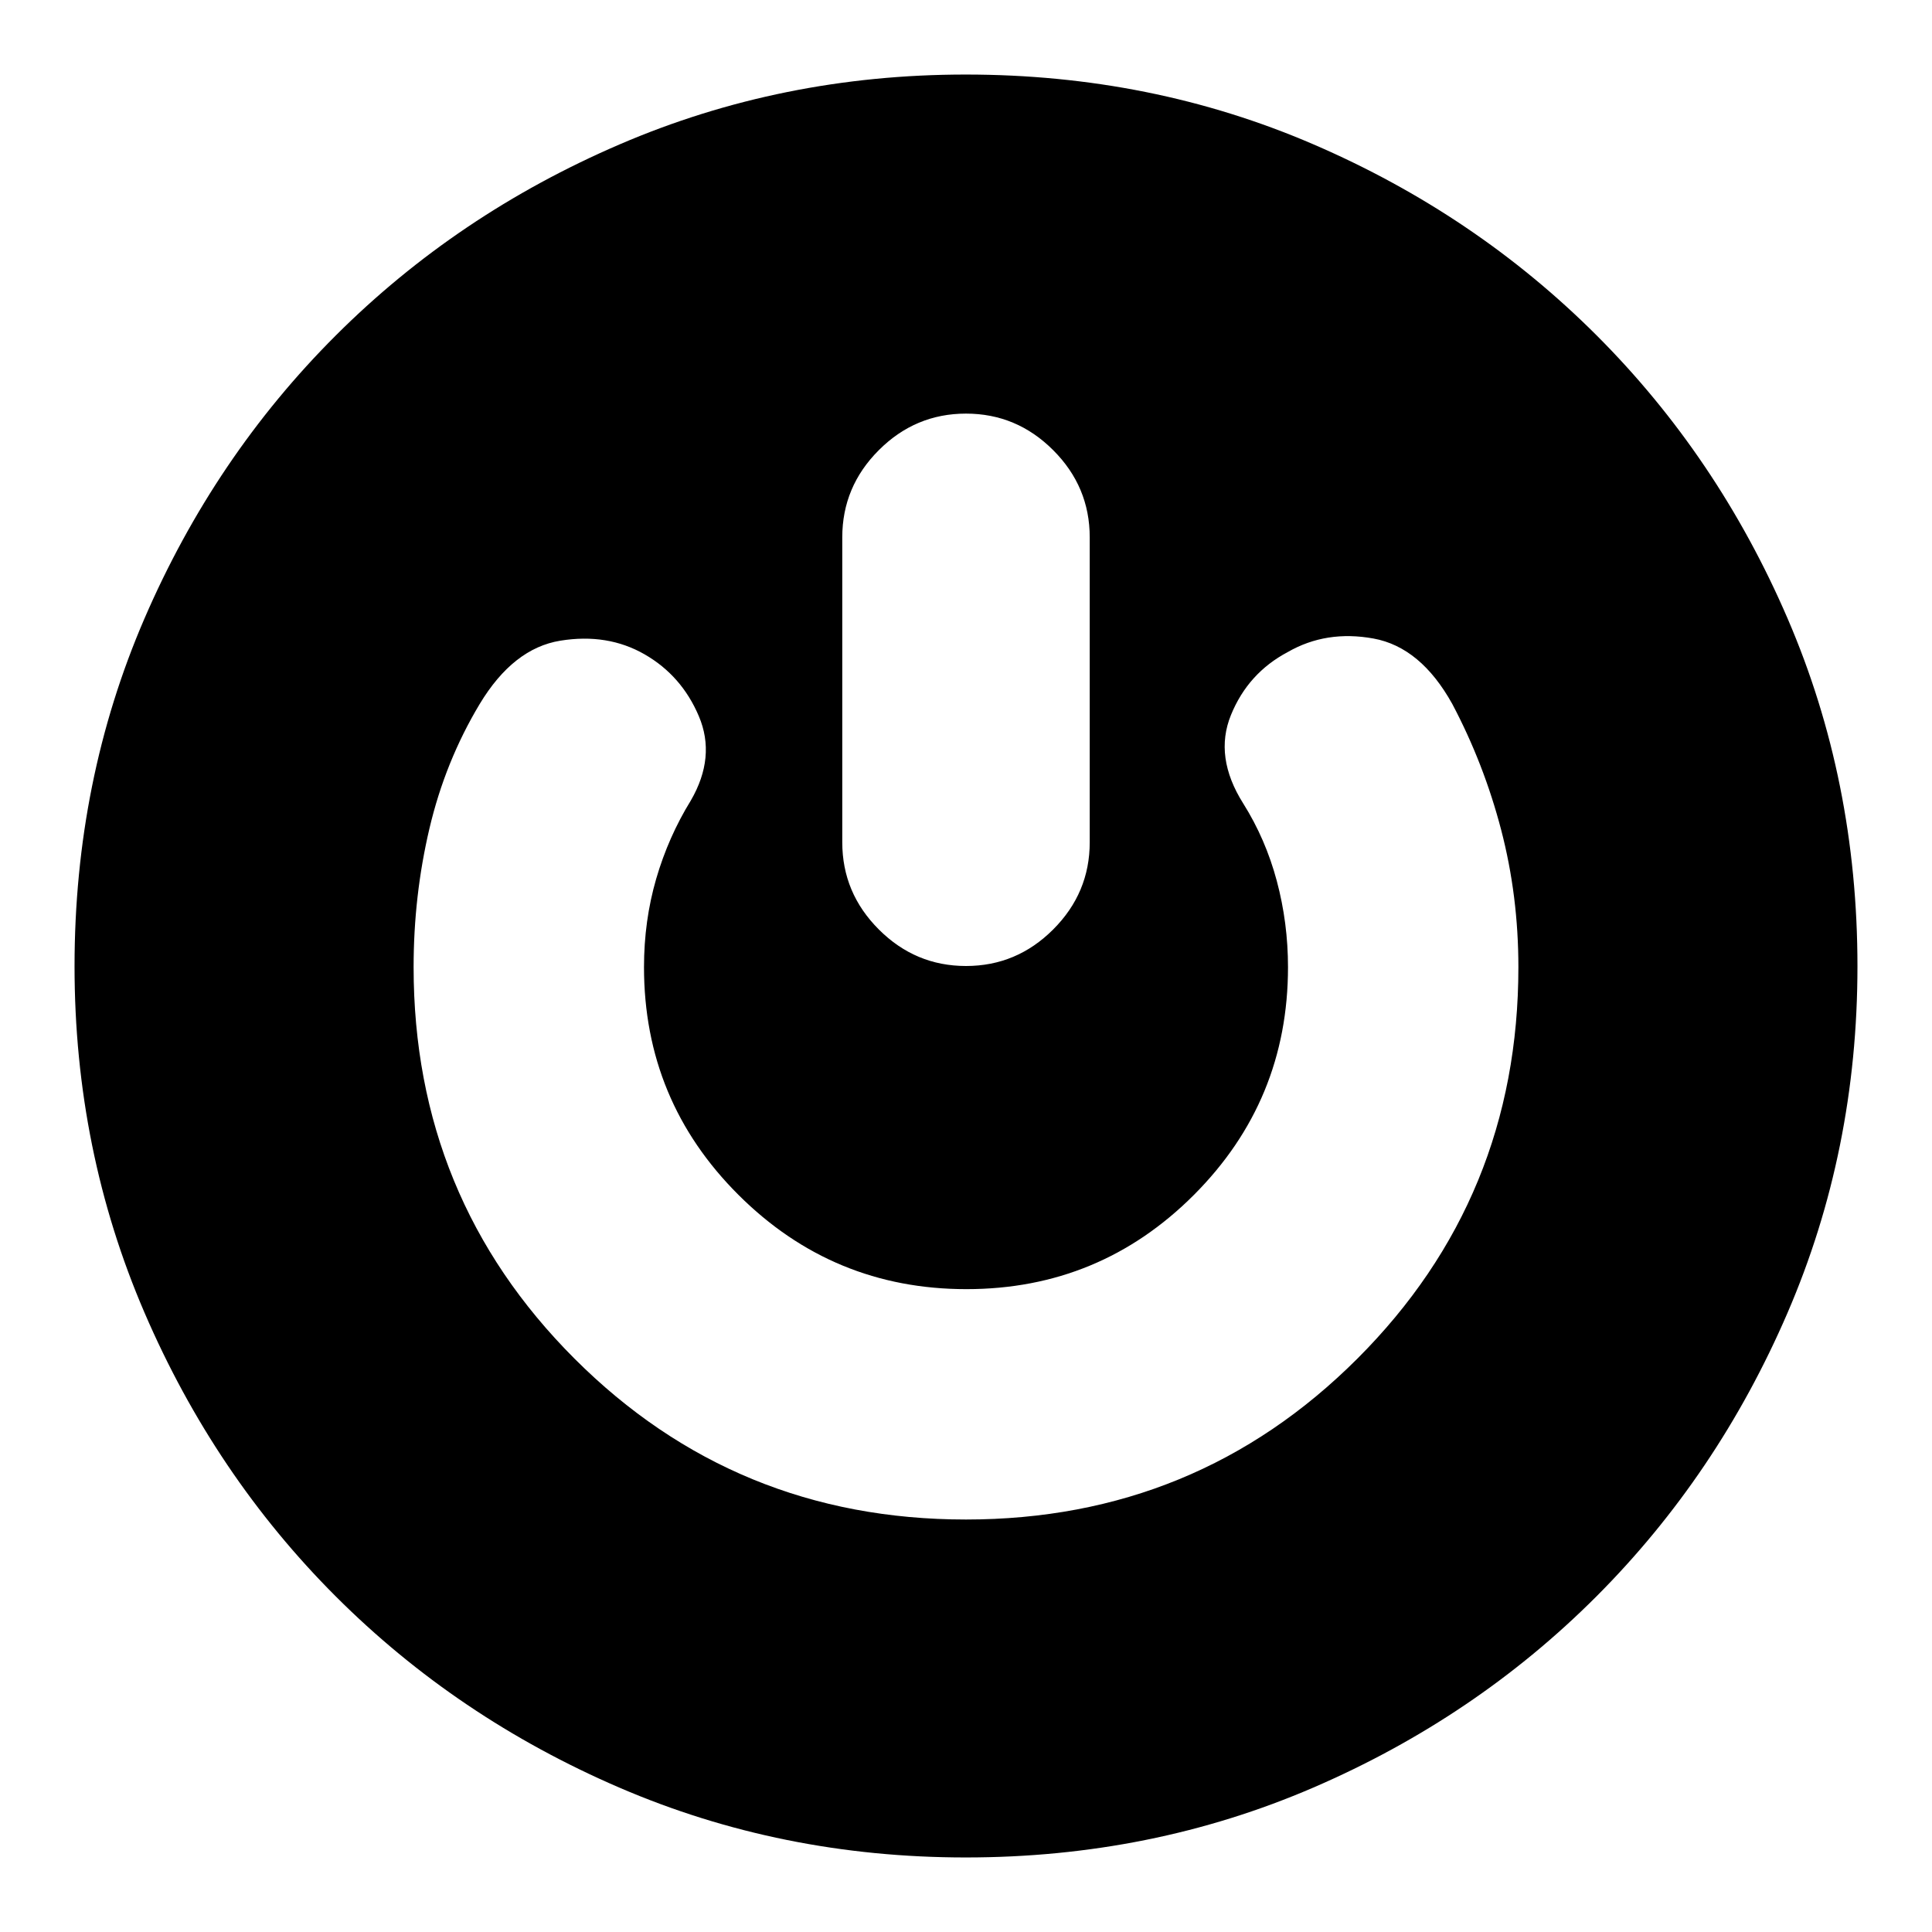 <svg xmlns="http://www.w3.org/2000/svg" height="24" viewBox="0 -960 960 960" width="24"><path d="M479.87-37.04q-91.65 0-172.24-34.76t-140.83-95q-60.24-60.24-95-140.96T37.04-479.85q0-92.37 34.73-172.77 34.73-80.41 95-140.61 60.27-60.21 140.99-94.97t172.09-34.76q92.37 0 172.8 34.69 80.44 34.69 140.67 94.88 60.22 60.2 94.93 140.72 34.71 80.52 34.71 172.8 0 91.65-34.76 172.24t-94.93 140.86q-60.18 60.27-140.67 95-80.49 34.73-172.73 34.73Zm.06-167.92q114.55 0 194.55-79.95 80-79.95 80-194.52 0-35.4-8.57-68.24-8.58-32.85-24.26-62.5-15.69-28.27-39.17-32.55-23.48-4.28-42.62 6.73-19.71 10.44-28.2 31.26-8.49 20.82 6.08 43.95 11.13 17.69 16.7 38.52 5.56 20.83 5.56 42.83 0 66.36-46.76 113.18-46.76 46.82-113.04 46.82-66.29 0-113.24-46.82Q320-413.07 320-479.43q0-23.05 6.06-43.9 6.07-20.84 17.2-38.89 12.57-21.69 4-41.89-8.56-20.19-26.98-30.76-18.41-10.57-41.82-6.78-23.42 3.78-40.11 31.48-17.15 28.57-24.99 61.96-7.84 33.38-7.84 68.78 0 114.57 79.93 194.52 79.94 79.95 194.48 79.95Zm.07-549.52q-25.17 0-43.32 18.16-18.16 18.15-18.16 43.32v151.52q0 25.17 18.16 43.32Q454.83-480 480-480t43.32-18.16q18.16-18.15 18.16-43.32V-693q0-25.17-18.16-43.32-18.15-18.16-43.32-18.16Z"/></svg>